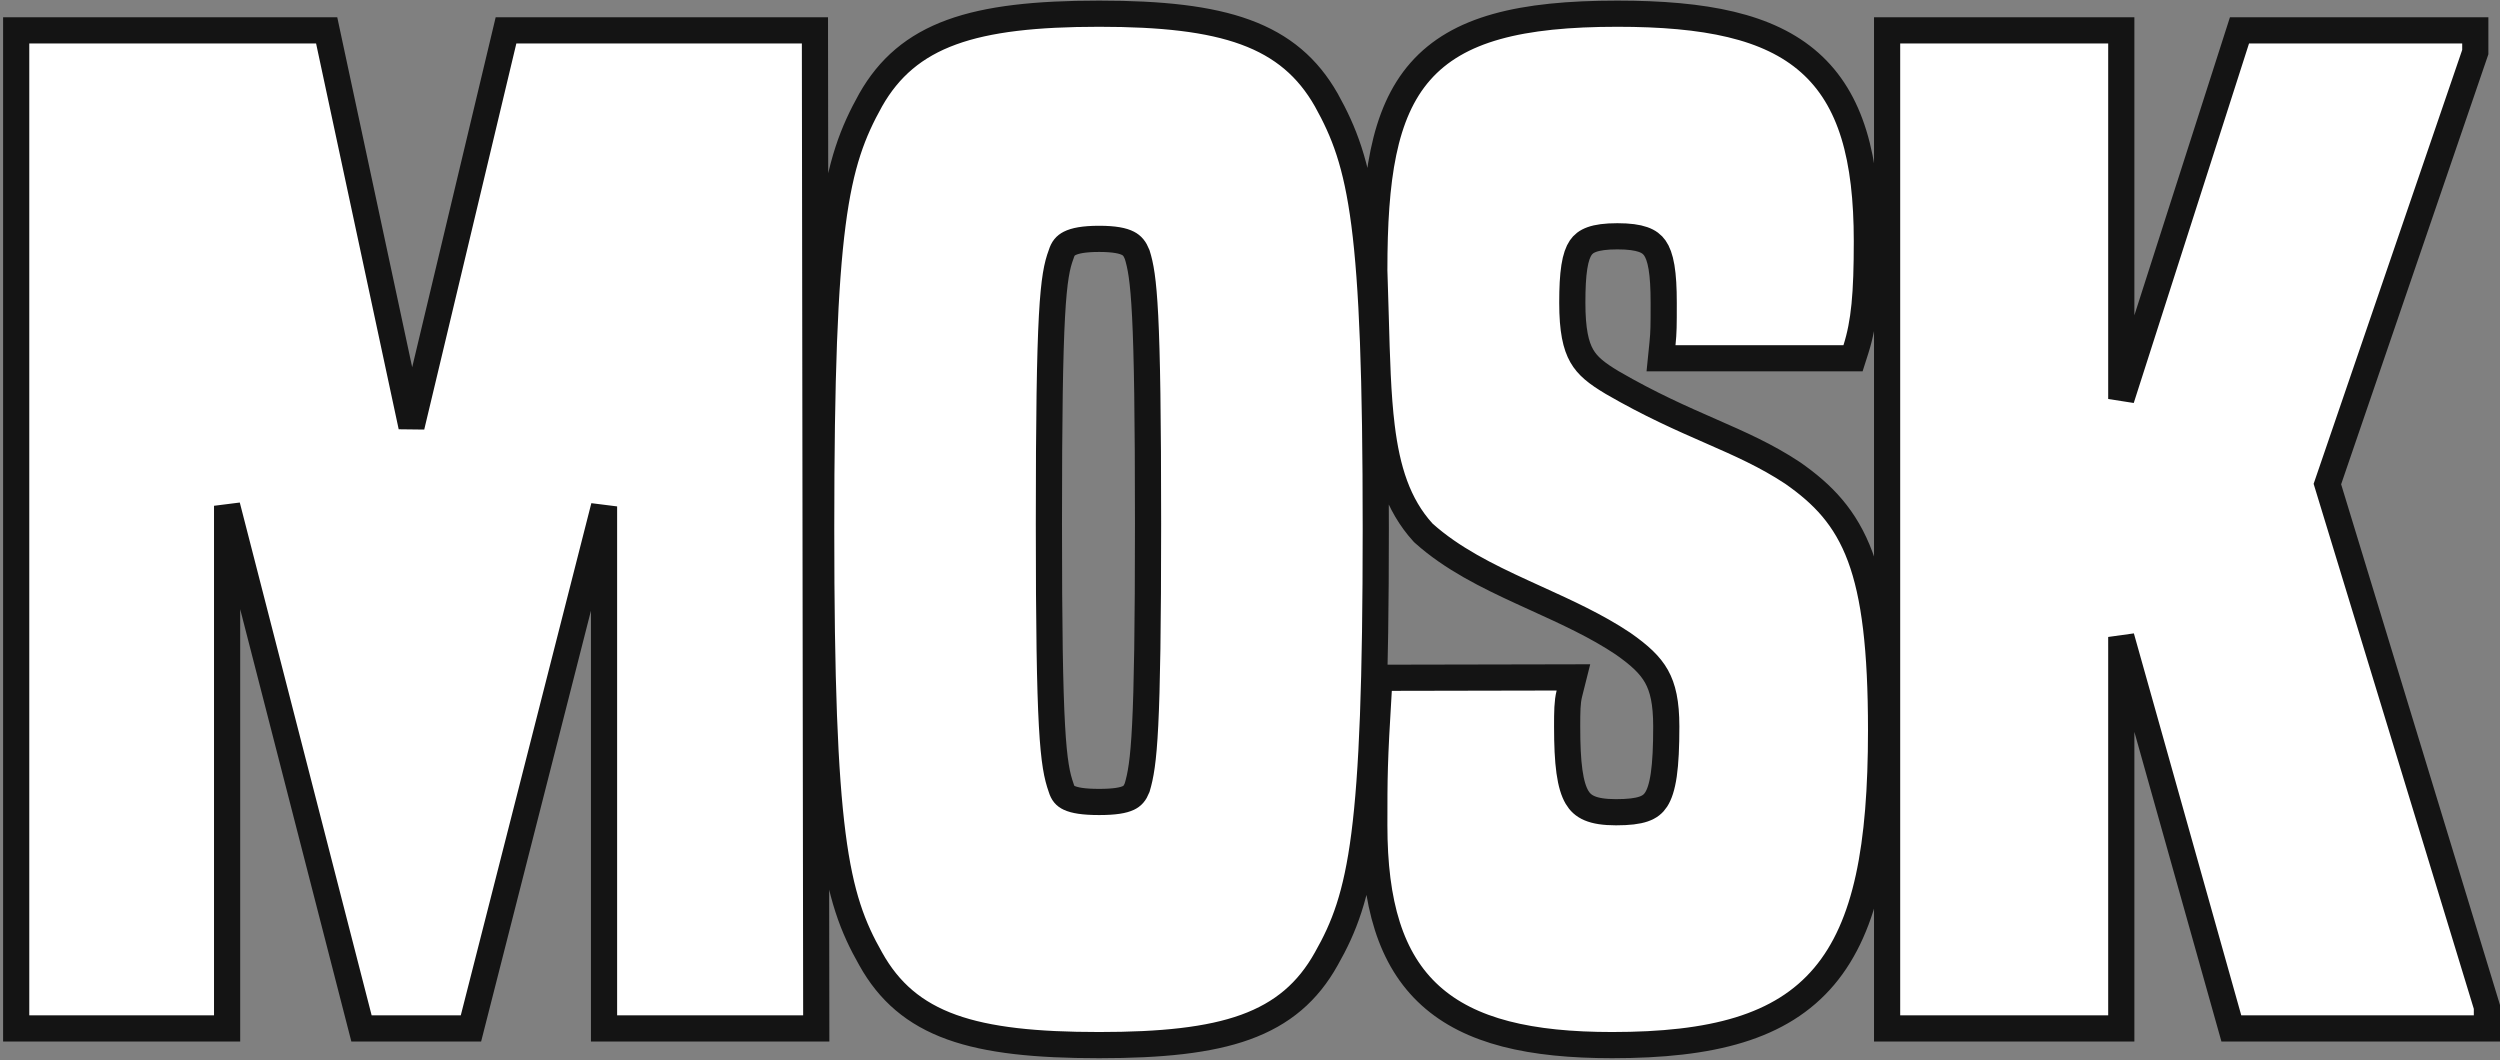 <svg width="191" height="81" viewBox="0 0 191 81" fill="none" xmlns="http://www.w3.org/2000/svg">
<rect x="0" y="0" width="191" height="81" fill="#808080" stroke="none"/>
<path d="M61.361 78.571H62.362L62.361 77.57L62.262 3.32L62.261 2.321H61.262H39.449H38.659L38.476 3.089L31.438 32.587L25.127 3.112L24.958 2.321H24.149H2.237H1.237V3.321V77.571V78.571H2.237H16.351H17.351V77.571V38.642L27.425 77.82L27.618 78.571H28.393H35.204H35.981L36.173 77.818L46.148 38.689V77.571V78.571H47.148H61.361ZM66.521 7.633L66.517 7.641C63.804 12.514 62.738 17.097 62.738 40.397C62.738 63.684 63.802 68.477 66.519 73.255C67.92 75.77 69.862 77.45 72.716 78.475C75.512 79.48 79.159 79.846 83.973 79.846C88.738 79.846 92.361 79.48 95.145 78.475C97.986 77.45 99.928 75.769 101.328 73.255C104.046 68.477 105.109 63.684 105.109 40.397C105.109 17.097 104.043 12.514 101.331 7.641L101.326 7.633C99.925 5.171 97.987 3.493 95.149 2.456C92.365 1.438 88.743 1.046 83.973 1.046C79.154 1.046 75.508 1.438 72.712 2.455C69.862 3.492 67.922 5.17 66.521 7.633ZM81.061 19.461L81.071 19.435L81.079 19.409C81.209 18.989 81.396 18.761 81.723 18.595C82.117 18.395 82.79 18.249 83.973 18.249C85.155 18.249 85.8 18.395 86.178 18.591C86.492 18.753 86.697 18.988 86.879 19.446C87.133 20.253 87.345 21.292 87.49 24.166C87.637 27.08 87.711 31.814 87.711 40.005C87.711 55.853 87.408 58.395 86.877 60.177C86.702 60.615 86.508 60.82 86.208 60.963C85.826 61.145 85.174 61.27 83.973 61.27C82.772 61.27 82.092 61.145 81.694 60.959C81.378 60.812 81.204 60.613 81.079 60.209L81.073 60.19L81.067 60.172C80.767 59.321 80.528 58.277 80.369 55.422C80.211 52.56 80.136 47.952 80.136 40.005C80.136 31.813 80.211 27.081 80.369 24.17C80.528 21.261 80.768 20.252 81.061 19.461ZM140.84 27.371H141.571L141.793 26.674C142.435 24.654 142.629 22.462 142.629 18.426C142.629 12.07 141.44 7.599 138.258 4.78C135.112 1.992 130.261 1.046 123.566 1.046C116.184 1.046 111.381 2.196 108.515 5.456C105.685 8.676 104.997 13.692 104.997 20.632V20.65L104.997 20.668C105.04 21.887 105.073 23.057 105.103 24.177C105.191 27.39 105.268 30.198 105.563 32.594C105.963 35.854 106.781 38.554 108.711 40.678L108.746 40.715L108.784 40.749C110.932 42.676 113.626 44.005 116.288 45.229C116.656 45.398 117.024 45.566 117.39 45.733C119.711 46.79 121.974 47.821 123.989 49.168C125.28 50.071 126.064 50.798 126.556 51.675C127.044 52.546 127.304 53.678 127.304 55.502C127.304 57.057 127.248 58.257 127.114 59.188C126.978 60.124 126.773 60.709 126.527 61.088C126.113 61.727 125.398 62.055 123.467 62.055C121.639 62.055 120.906 61.631 120.48 60.906C120.228 60.476 120.032 59.855 119.905 58.944C119.779 58.038 119.73 56.909 119.73 55.502C119.73 54.387 119.736 53.64 119.897 53L120.21 51.753L118.925 51.756L106.332 51.781L105.394 51.783L105.336 52.72C104.997 58.267 104.997 59.308 104.997 63.055C104.997 68.995 106.222 73.297 109.286 76.069C112.324 78.817 116.94 79.846 123.171 79.846C130.787 79.846 136.073 78.498 139.371 74.587C142.622 70.731 143.715 64.633 143.715 55.797C143.715 49.591 143.223 45.494 142.122 42.537C140.996 39.512 139.256 37.745 136.971 36.145L136.961 36.138L136.95 36.131C134.943 34.801 132.915 33.911 130.717 32.947L130.675 32.928C128.48 31.966 126.072 30.91 123.185 29.236C121.983 28.52 121.289 27.968 120.845 27.188C120.393 26.395 120.124 25.231 120.124 23.134C120.124 21.998 120.168 21.103 120.279 20.395C120.39 19.684 120.56 19.23 120.766 18.927C121.115 18.414 121.772 18.053 123.566 18.053C125.359 18.053 126.053 18.413 126.426 18.942C126.641 19.246 126.82 19.701 126.939 20.406C127.057 21.11 127.107 22.002 127.107 23.134C127.107 24.906 127.106 25.348 127.013 26.271L126.902 27.371H128.008H140.84ZM189 78.571H190V77.571V77.081V76.932L189.957 76.789L177.812 36.982L189.058 4.136L189.112 3.978V3.812V3.321V2.321H188.112H171.825H171.096L170.873 3.016L162.066 30.483C162.066 30.453 162.066 30.423 162.066 30.393V3.321V2.321H161.066H145.175H144.175V3.321V77.571V78.571H145.175H161.066H162.066V77.571V49.715V49.678C162.066 49.344 162.066 49.004 162.065 48.661L170.27 77.842L170.475 78.571H171.233H189Z" fill="white" stroke="#141414" stroke-width="2"/>
</svg>
